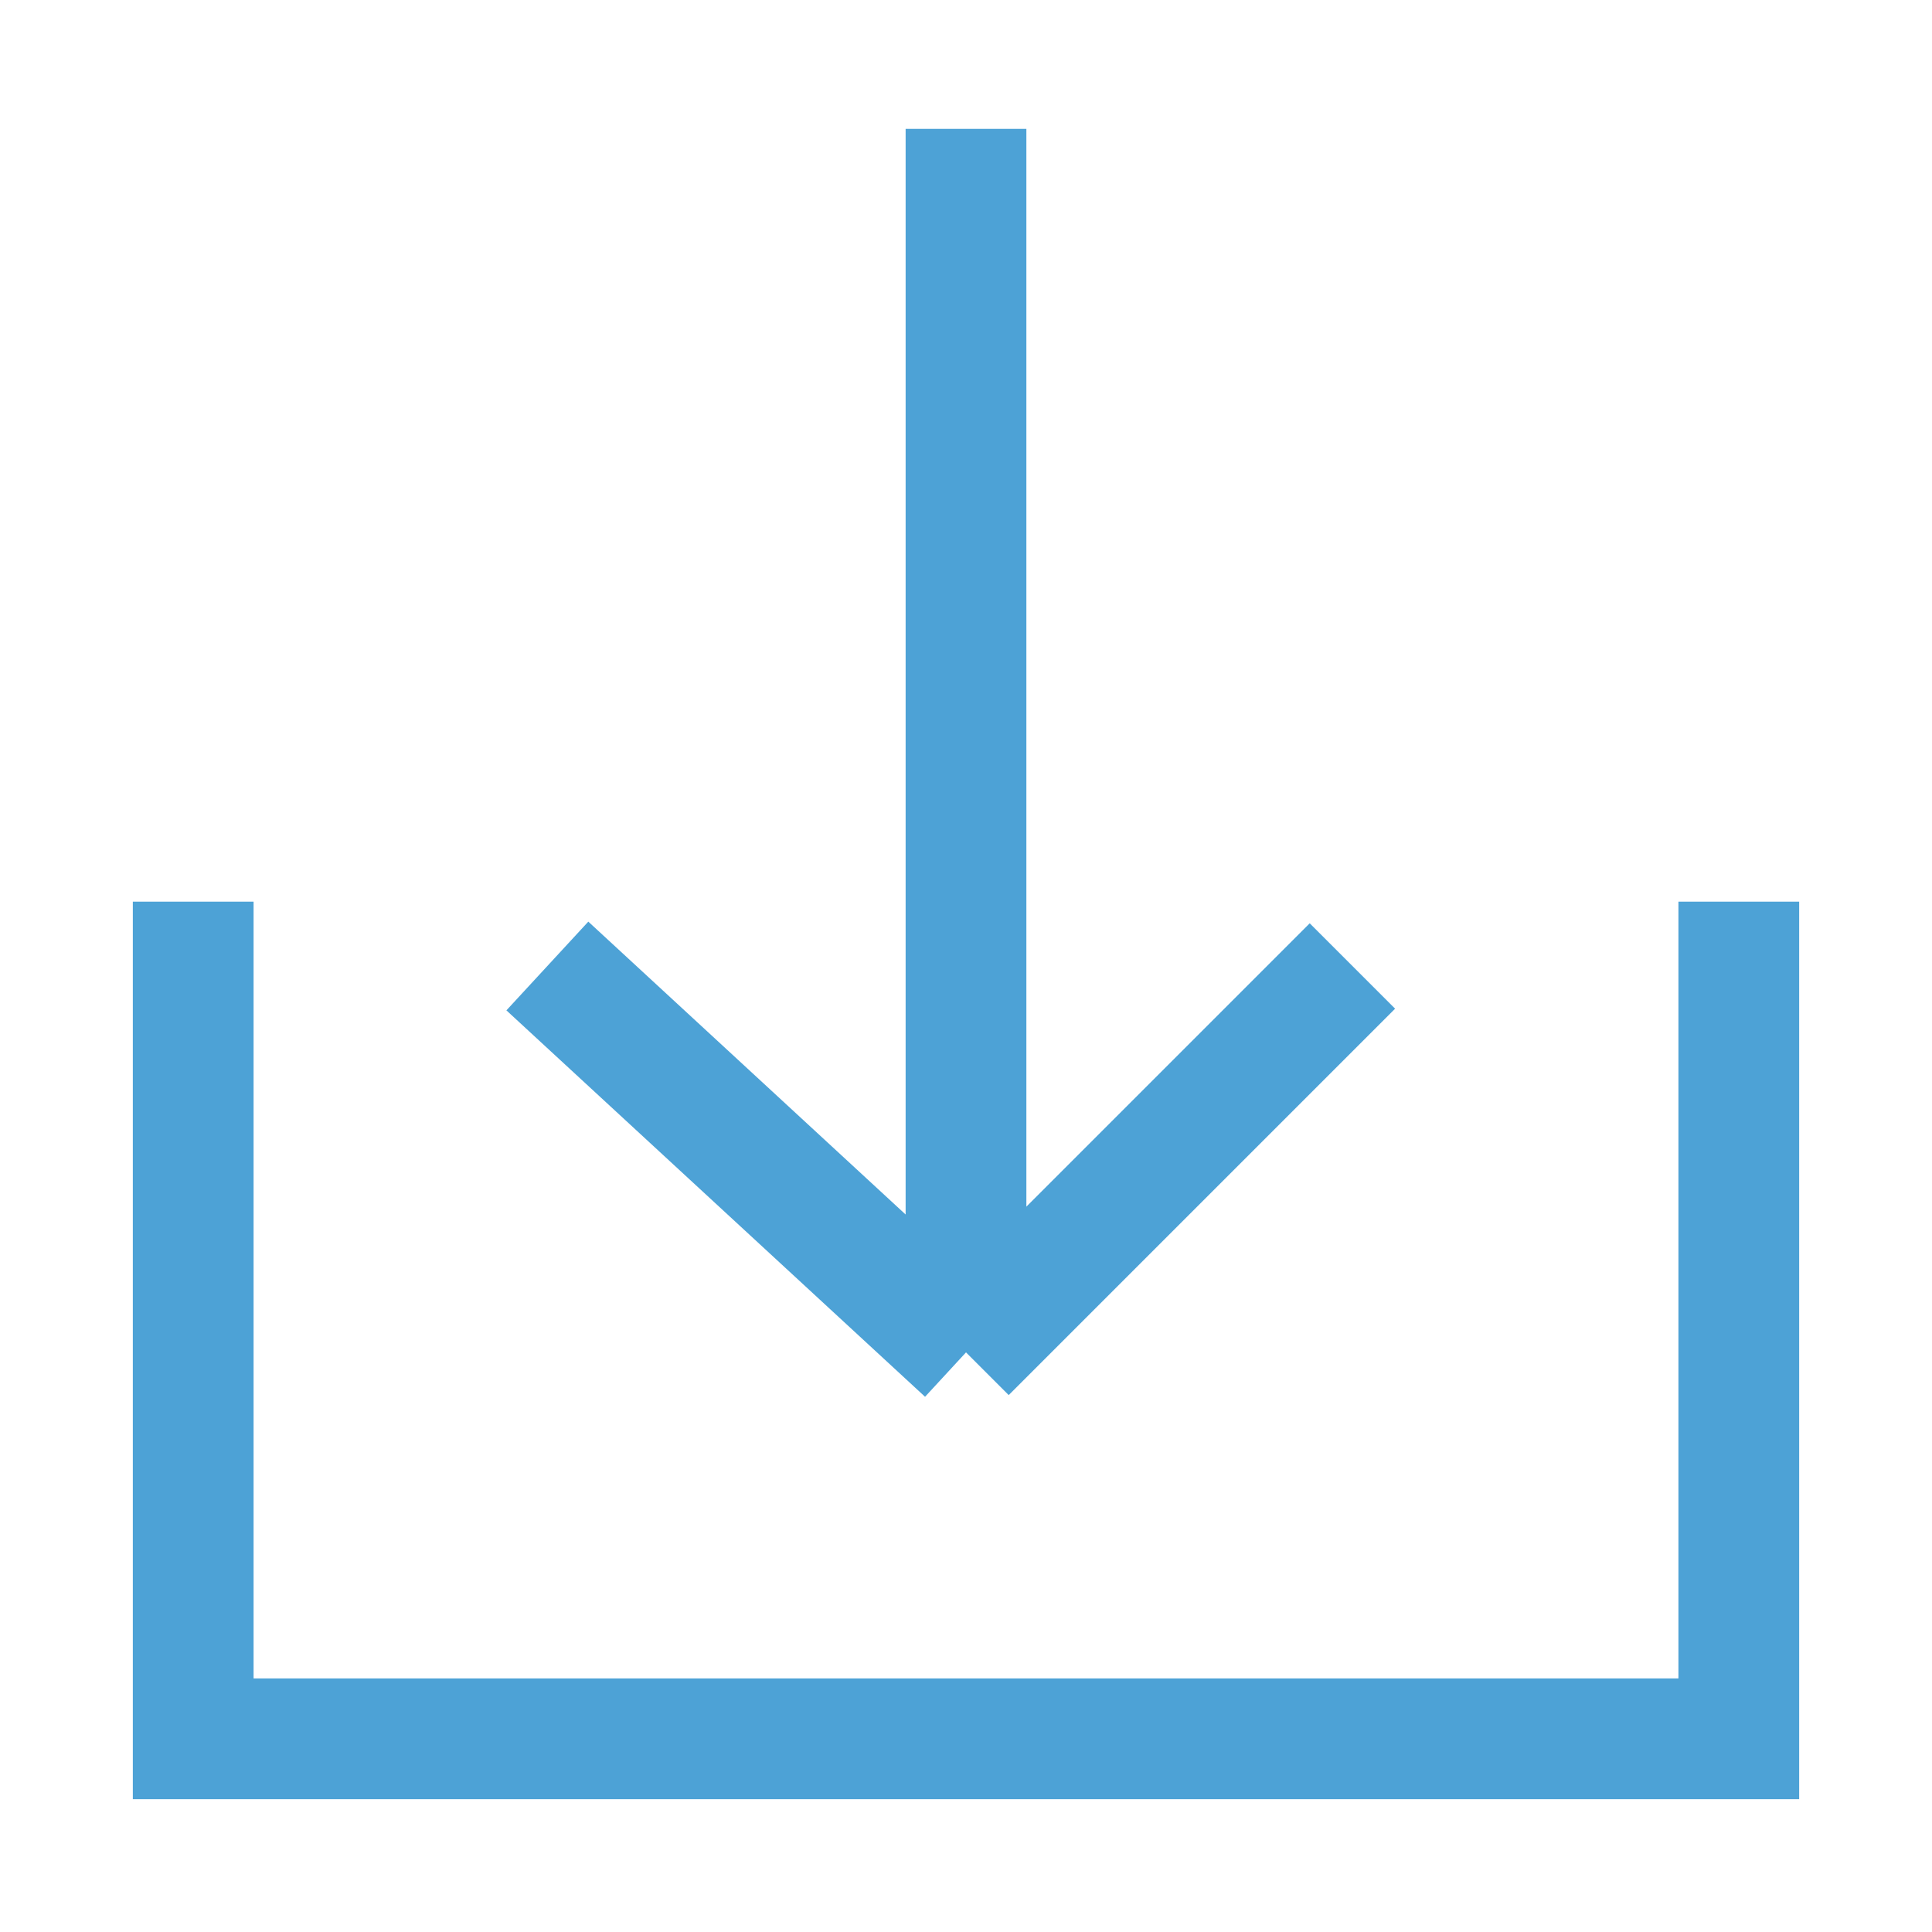 <svg width="16" height="16" viewBox="0 0 16 16" fill="none" xmlns="http://www.w3.org/2000/svg">
<path d="M8 11.2L4.533 8M8 11.2L11.2 8M8 11.2V1.067M14.4 7.467V14.4H1.6V7.467" stroke="#4DA2D6"/>
</svg>
